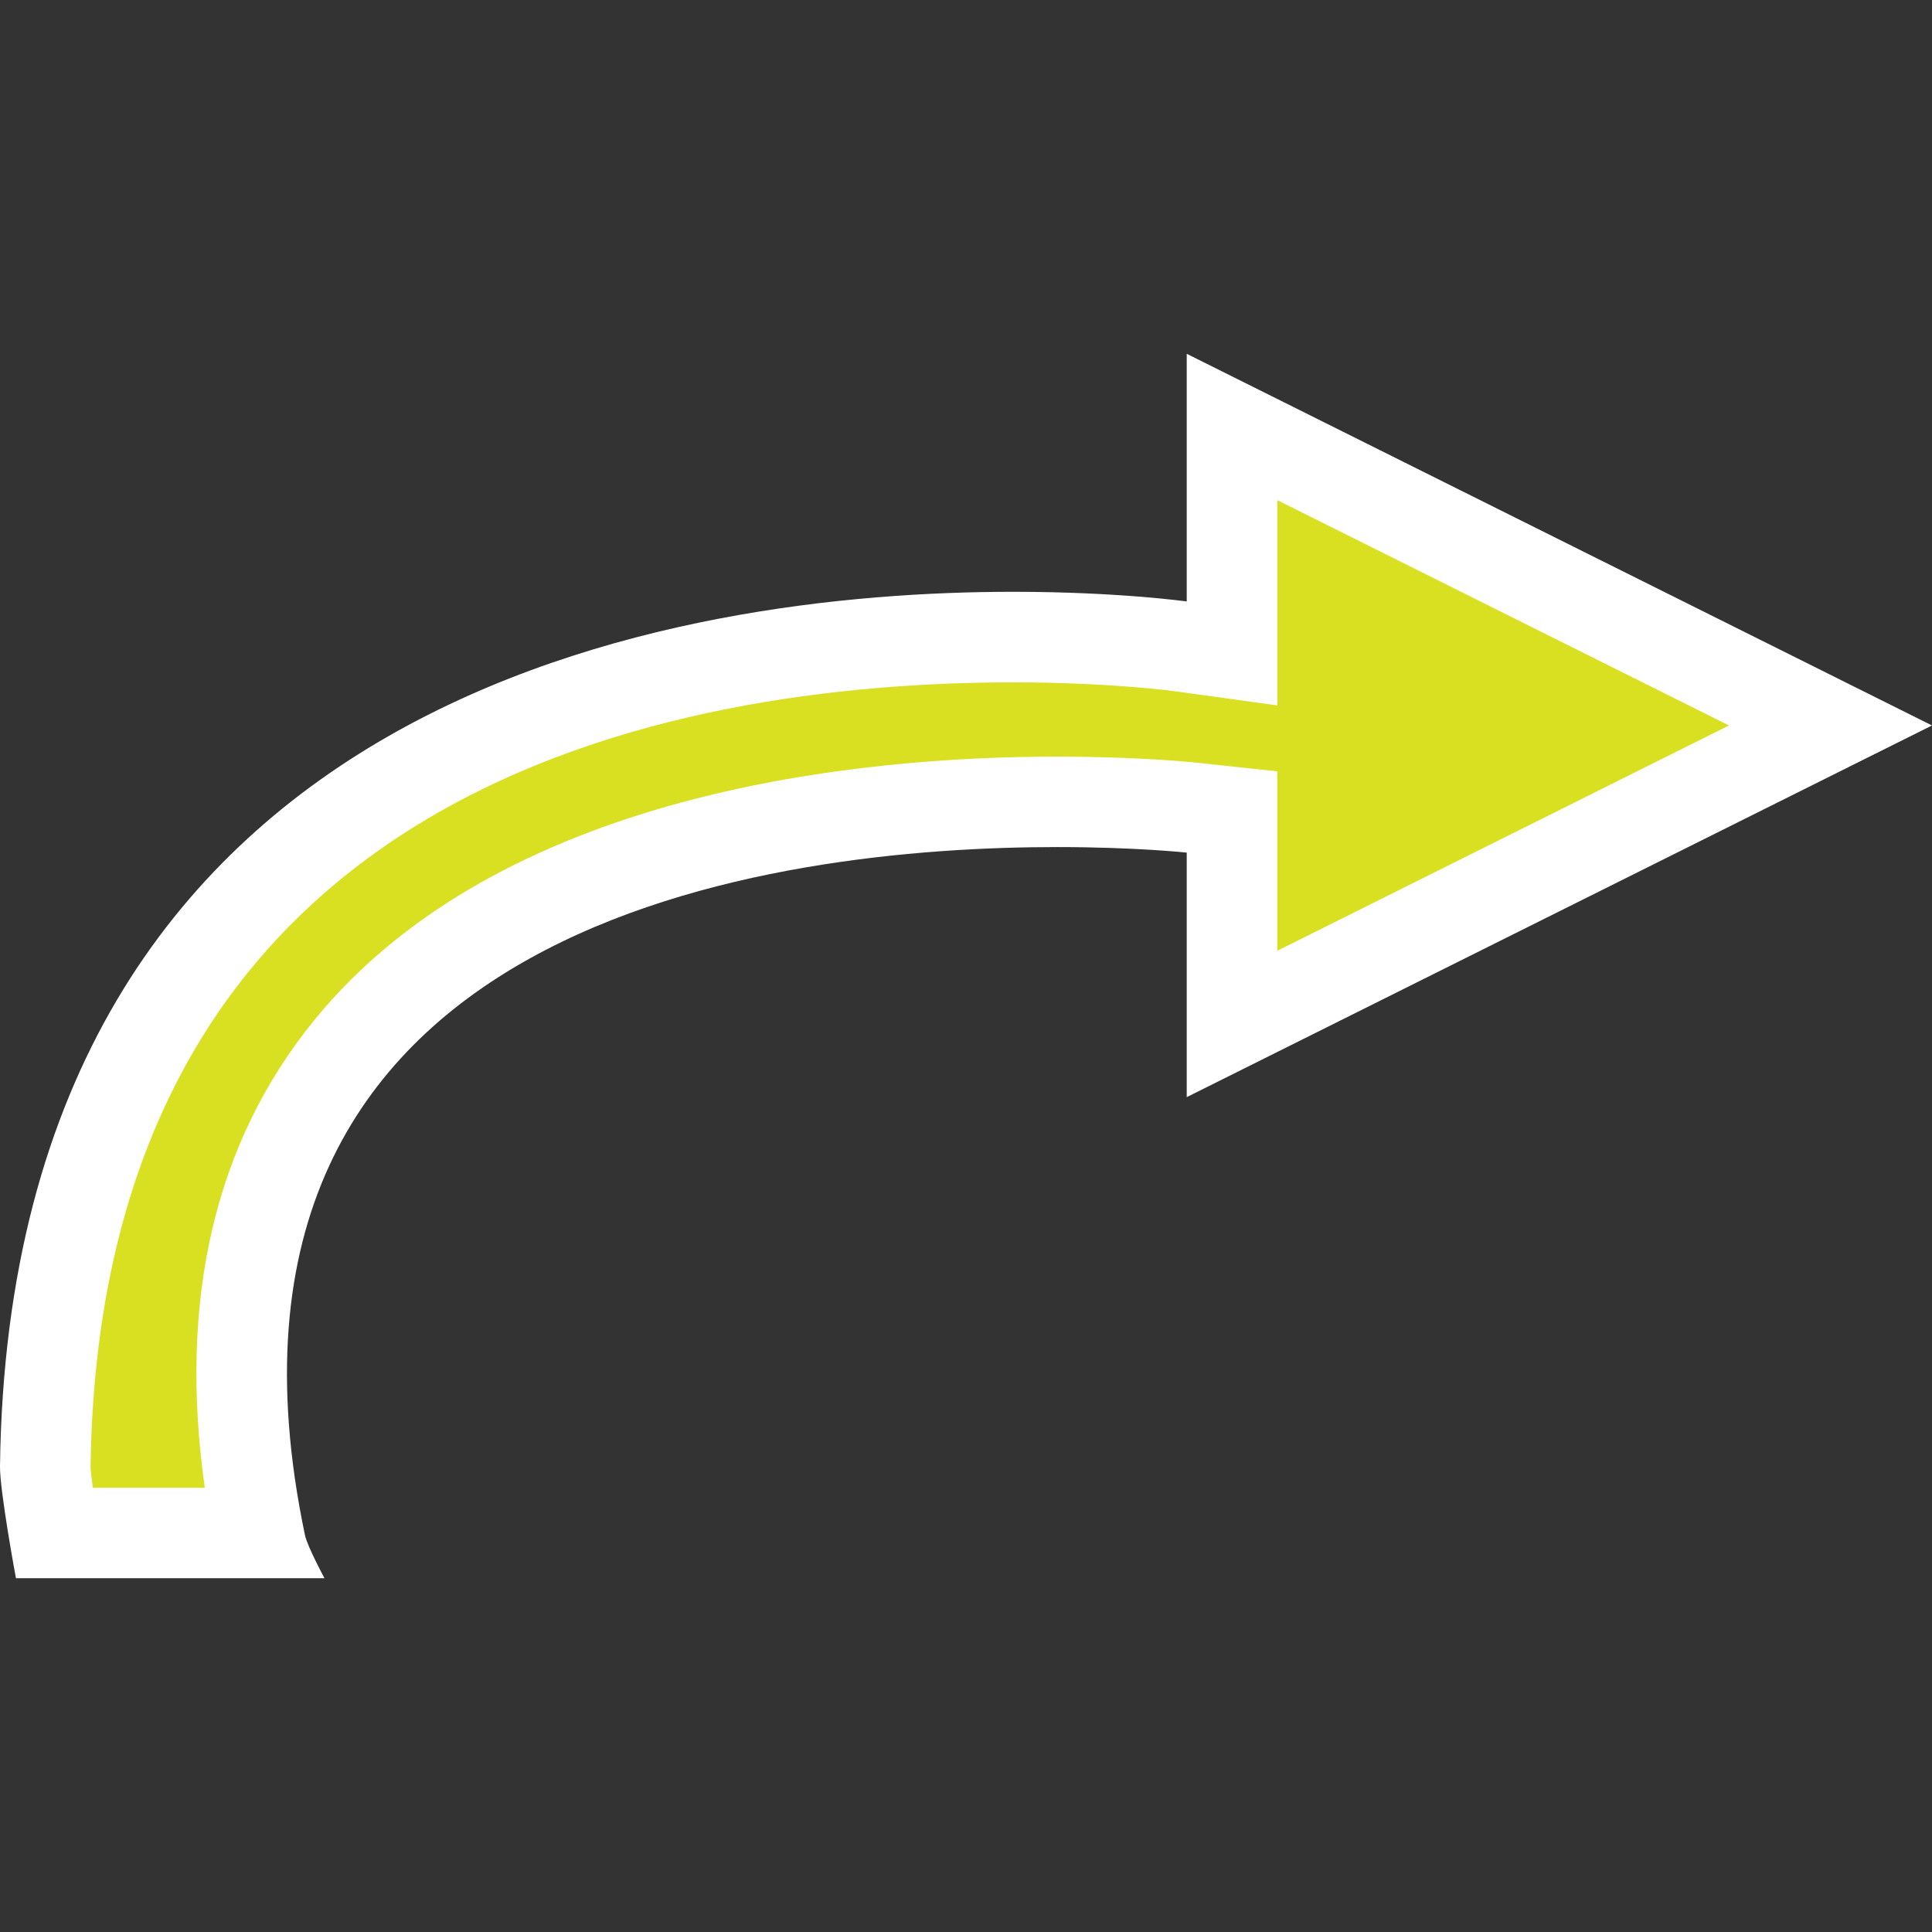 <?xml version="1.0" encoding="utf-8"?>
<svg version="1.1"
	 xmlns="http://www.w3.org/2000/svg" xmlns:xlink="http://www.w3.org/1999/xlink"
	 x="0px" y="0px" width="16px" height="16px" viewBox="0 -2.93 16 16" enable-background="new 0 -2.93 16 16" xml:space="preserve">
<rect x="0" y="-2.93" width="16" height="16" fill="#333333" stroke="none"/>
<defs>
</defs>
<g>
	<path fill="#D9E021" d="M0.447,9.765C0.406,9.519,0.374,9.29,0.375,9.218c0.077-5.979,5.057-6.872,8.018-6.872
		c0.825,0,1.378,0.076,1.384,0.077l0.427,0.059V0.606l4.957,2.472L10.203,5.55V3.794L9.868,3.758c0,0-0.441-0.048-1.113-0.048
		c-1.57,0-4.418,0.266-5.865,2.048C2.066,6.773,1.814,8.121,2.14,9.765H0.447z"/>
	<path fill="#FFFFFF" d="M10.578,1.212l3.741,1.866l-3.741,1.866V4.131V3.458l-0.67-0.072c-0.019-0.002-0.474-0.05-1.153-0.05
		c-1.636,0-4.611,0.284-6.156,2.187c-0.82,1.01-1.123,2.31-0.903,3.868H0.769C0.758,9.312,0.751,9.252,0.75,9.222
		c0.073-5.656,4.82-6.501,7.643-6.501c0.795,0,1.327,0.072,1.332,0.073l0.854,0.118v-0.86V1.212 M9.828,0v2.051
		c0,0-0.57-0.08-1.436-0.08C5.685,1.971,0.083,2.753,0,9.212c-0.003,0.201,0.132,0.928,0.132,0.928h2.555
		c0,0-0.141-0.262-0.161-0.355c-1.078-5.132,3.951-5.7,6.229-5.7c0.647,0,1.073,0.046,1.073,0.046v2.025L16,3.078L9.828,0L9.828,0z"
		/>
</g>
</svg>
